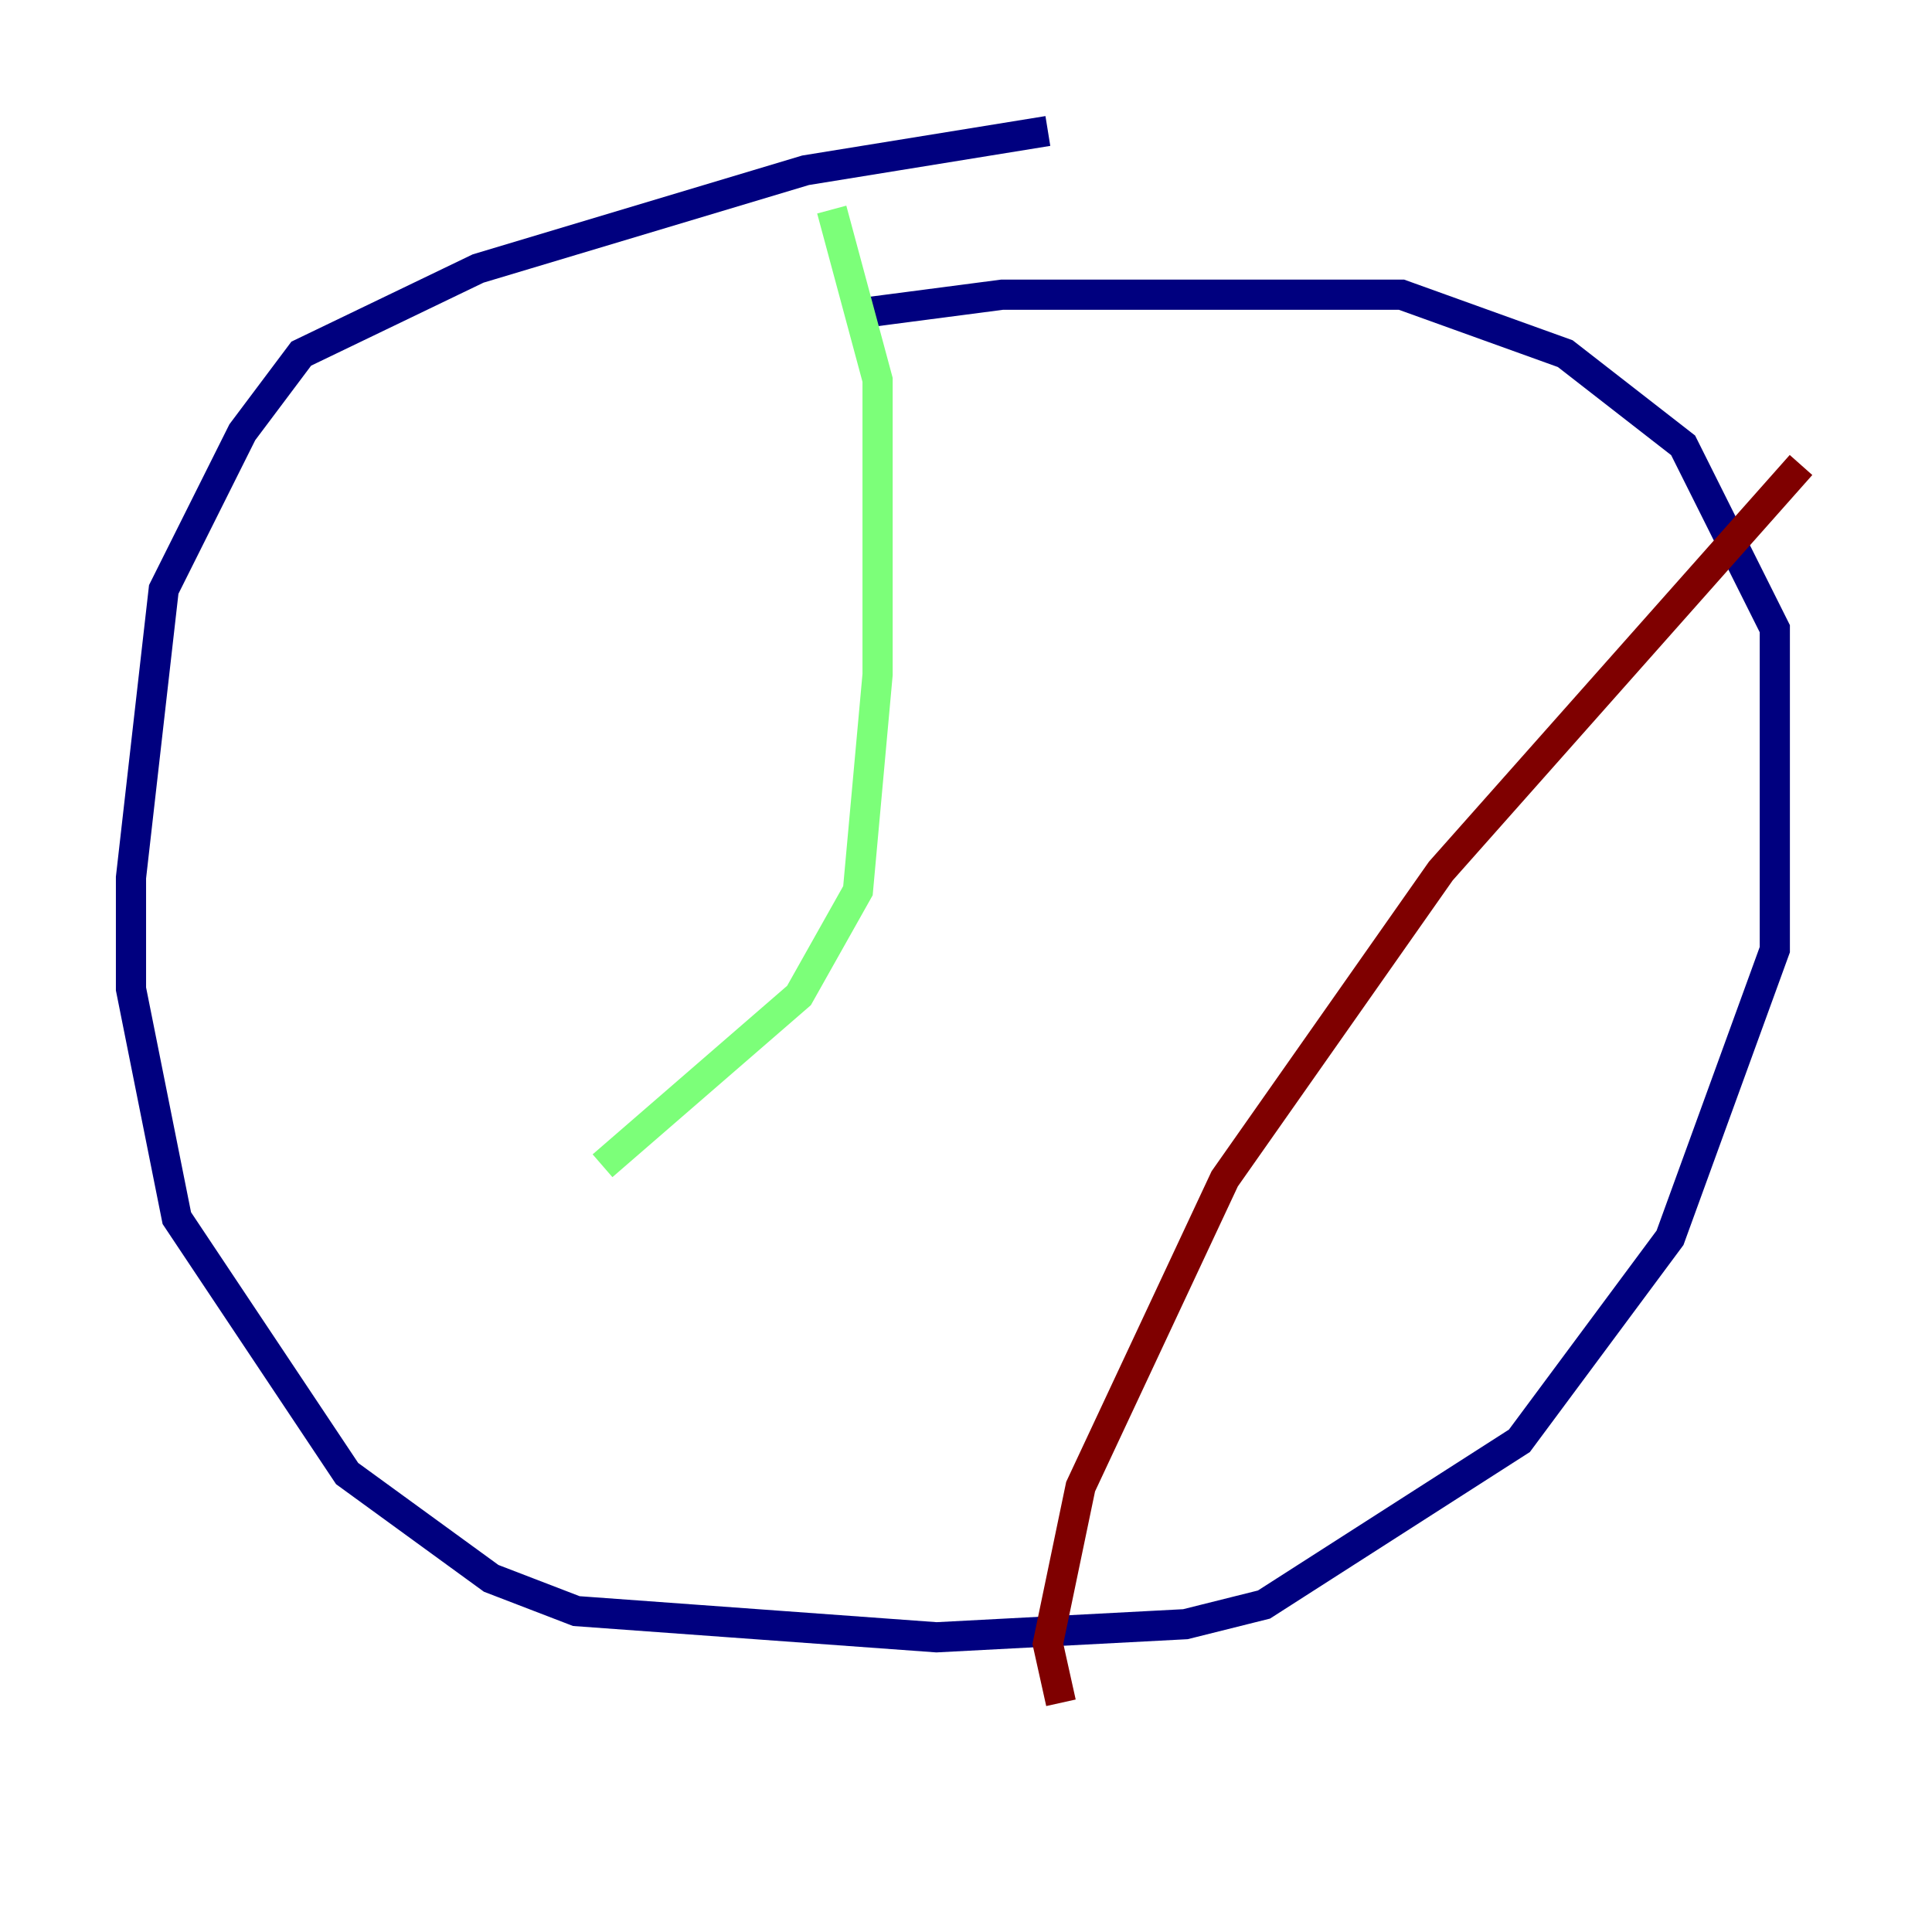 <?xml version="1.0" encoding="utf-8" ?>
<svg baseProfile="tiny" height="128" version="1.2" viewBox="0,0,128,128" width="128" xmlns="http://www.w3.org/2000/svg" xmlns:ev="http://www.w3.org/2001/xml-events" xmlns:xlink="http://www.w3.org/1999/xlink"><defs /><polyline fill="none" points="69.424,8.678 53.37,11.281 31.675,17.79 19.959,23.43 16.054,28.637 10.848,39.051 8.678,58.142 8.678,65.519 11.715,80.705 22.997,97.627 32.542,104.57 38.183,106.739 62.047,108.475 78.536,107.607 83.742,106.305 100.664,95.458 110.644,82.007 117.586,62.915 117.586,41.654 111.512,29.505 103.702,23.43 92.854,19.525 66.386,19.525 56.407,20.827" stroke="#00007f" stroke-width="2" /><polyline fill="none" points="55.105,13.885 58.142,25.166 58.142,44.691 56.841,59.01 52.936,65.953 39.919,77.234" stroke="#7cff79" stroke-width="2" /><polyline fill="none" points="119.322,30.807 95.458,57.709 81.139,78.102 71.593,98.495 69.424,108.909 70.291,112.814" stroke="#7f0000" stroke-width="2" /></svg>